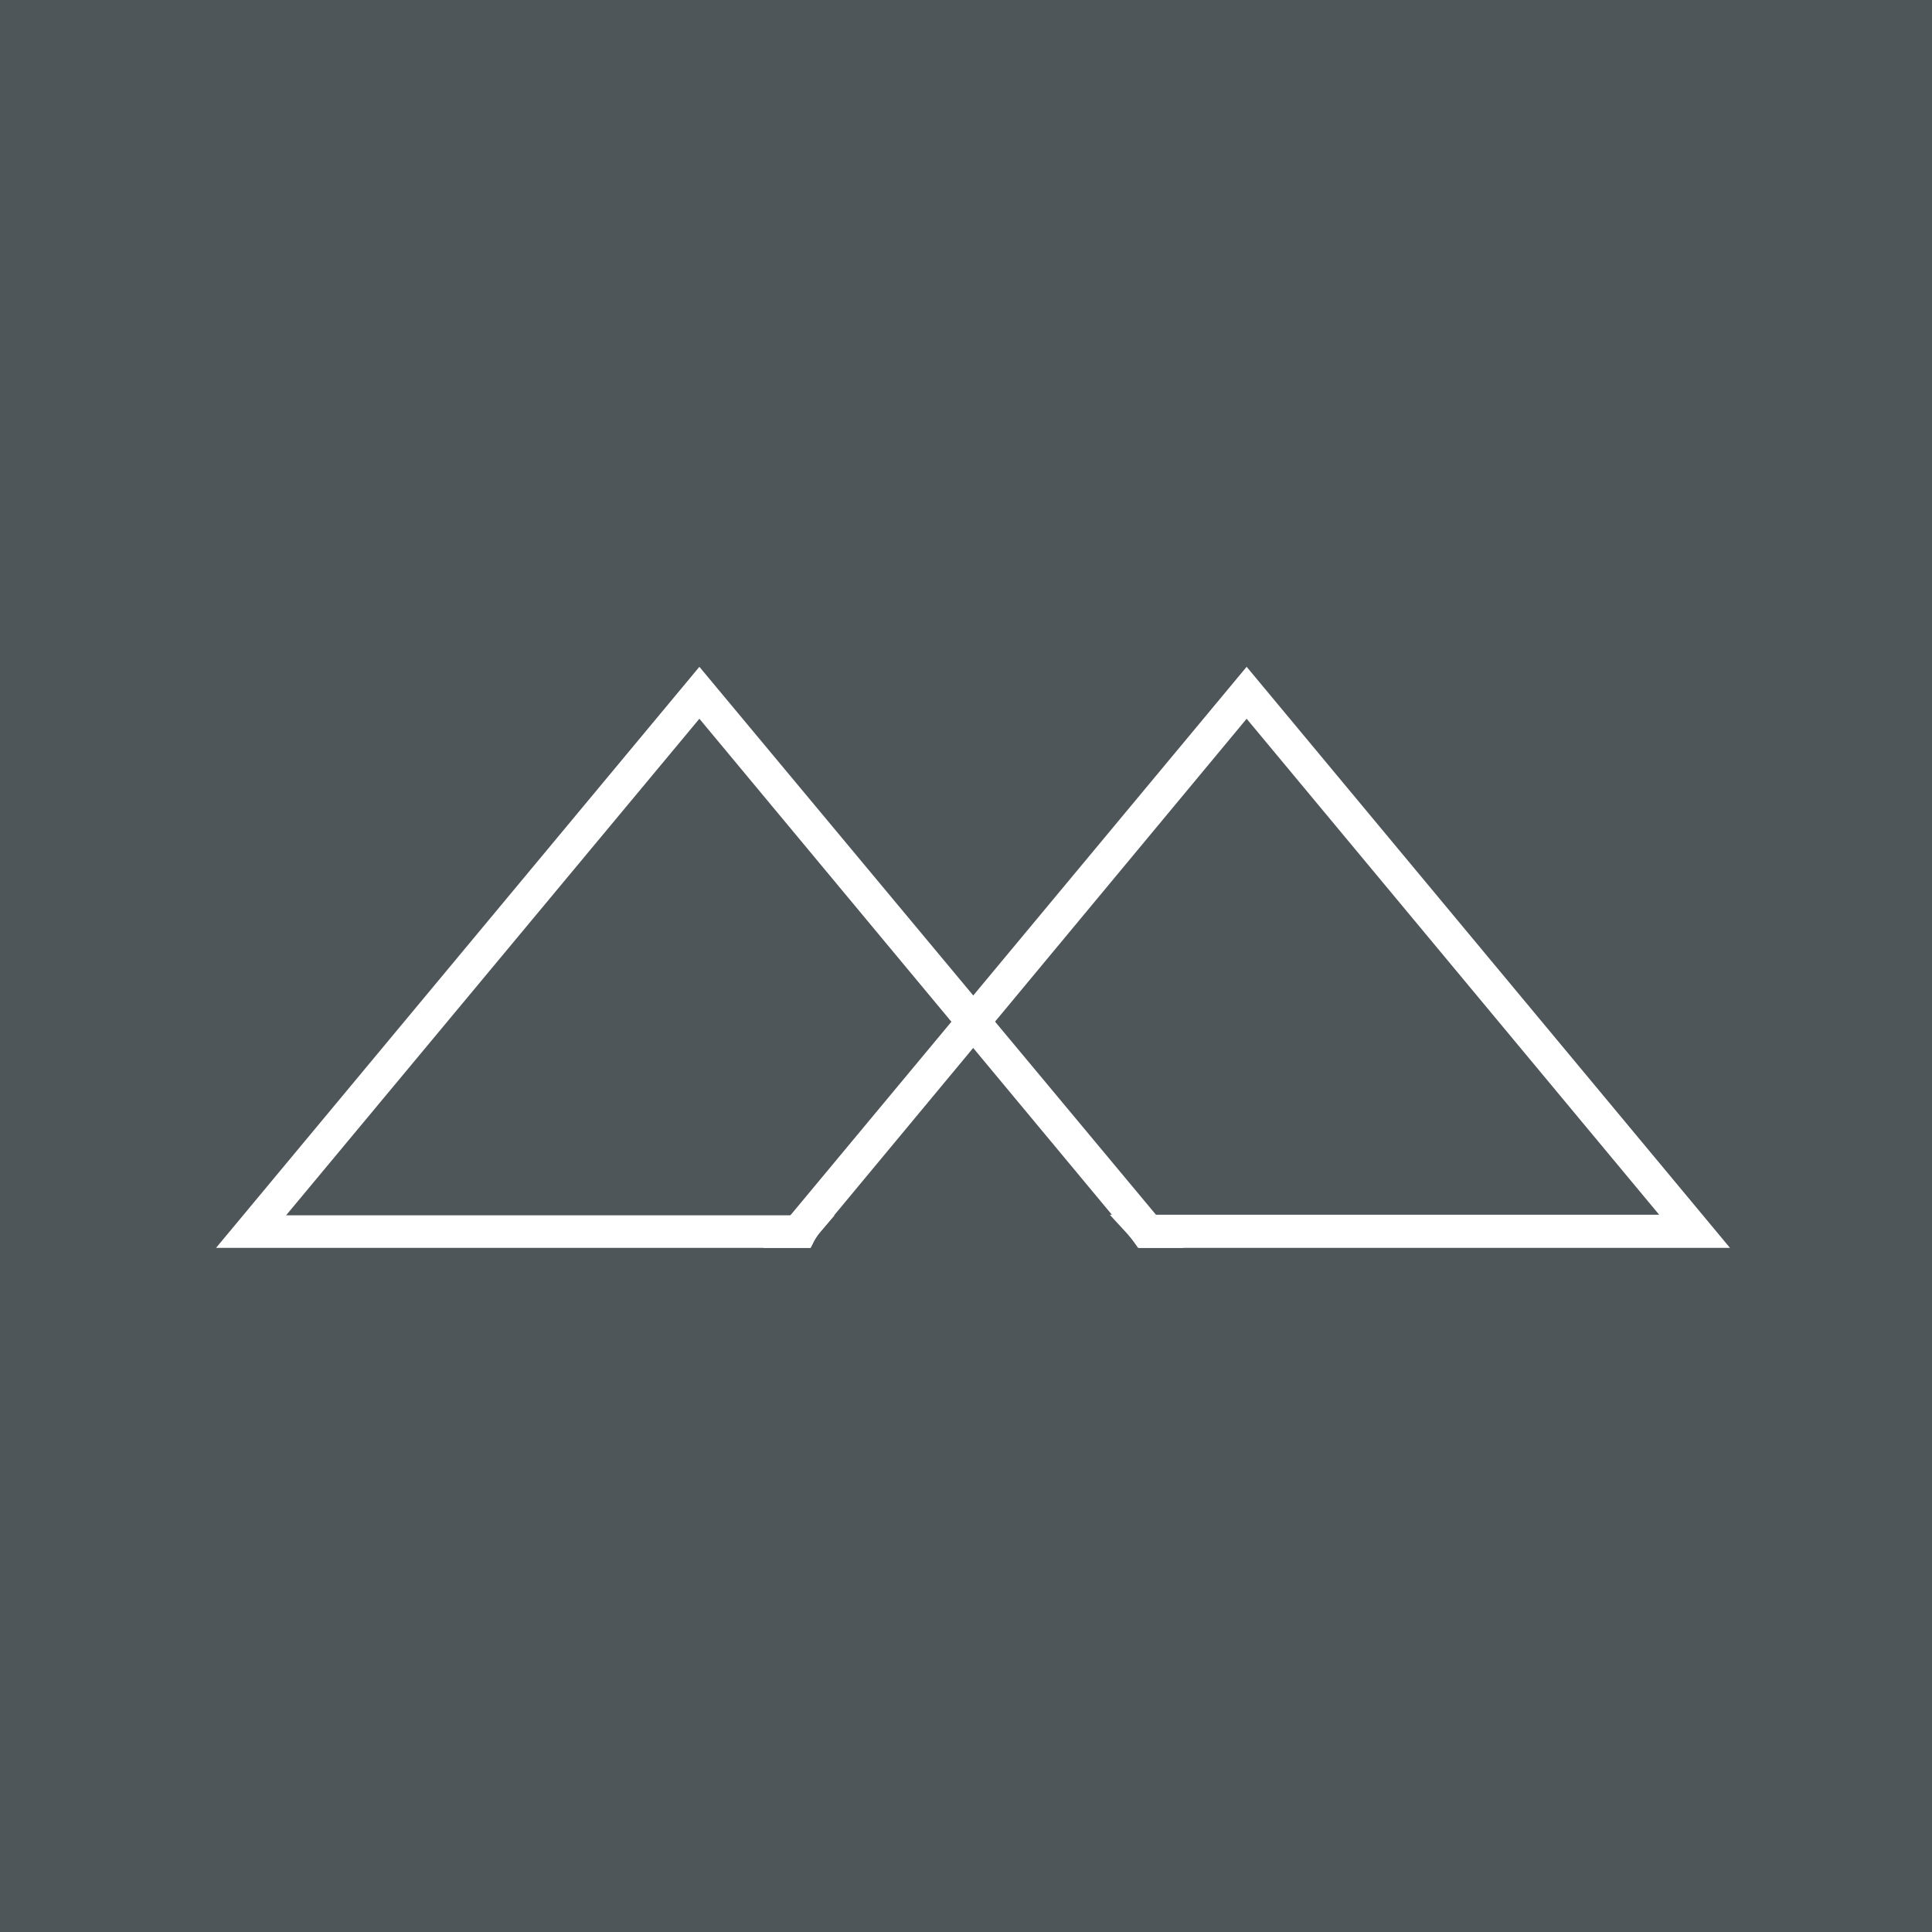 <svg xmlns="http://www.w3.org/2000/svg" viewBox="0 0 95 95"><defs><style>.cls-1{fill:#4f565a;}.cls-2{fill:#fff;stroke:#fff;stroke-miterlimit:10;}</style></defs><title>Asset 3</title><g id="Layer_2" data-name="Layer 2"><g id="Postcard_-_Back_1" data-name="Postcard - Back 1"><g id="Background"><rect class="cls-1" width="95" height="95"/></g><path class="cls-2" d="M34.39,34.56,55.74,60.23h0a6.33,6.33,0,0,1,.51.63h.88L34.39,33.57,11.69,60.86H39.55l0,0a3,3,0,0,1,.4-.6H13Z"/><path class="cls-2" d="M61.3,34.56,82.65,60.23H55.71a6.33,6.33,0,0,1,.51.63H84L61.3,33.57,38.6,60.86h.95l0,0a3,3,0,0,1,.4-.6h0Z"/></g></g></svg>